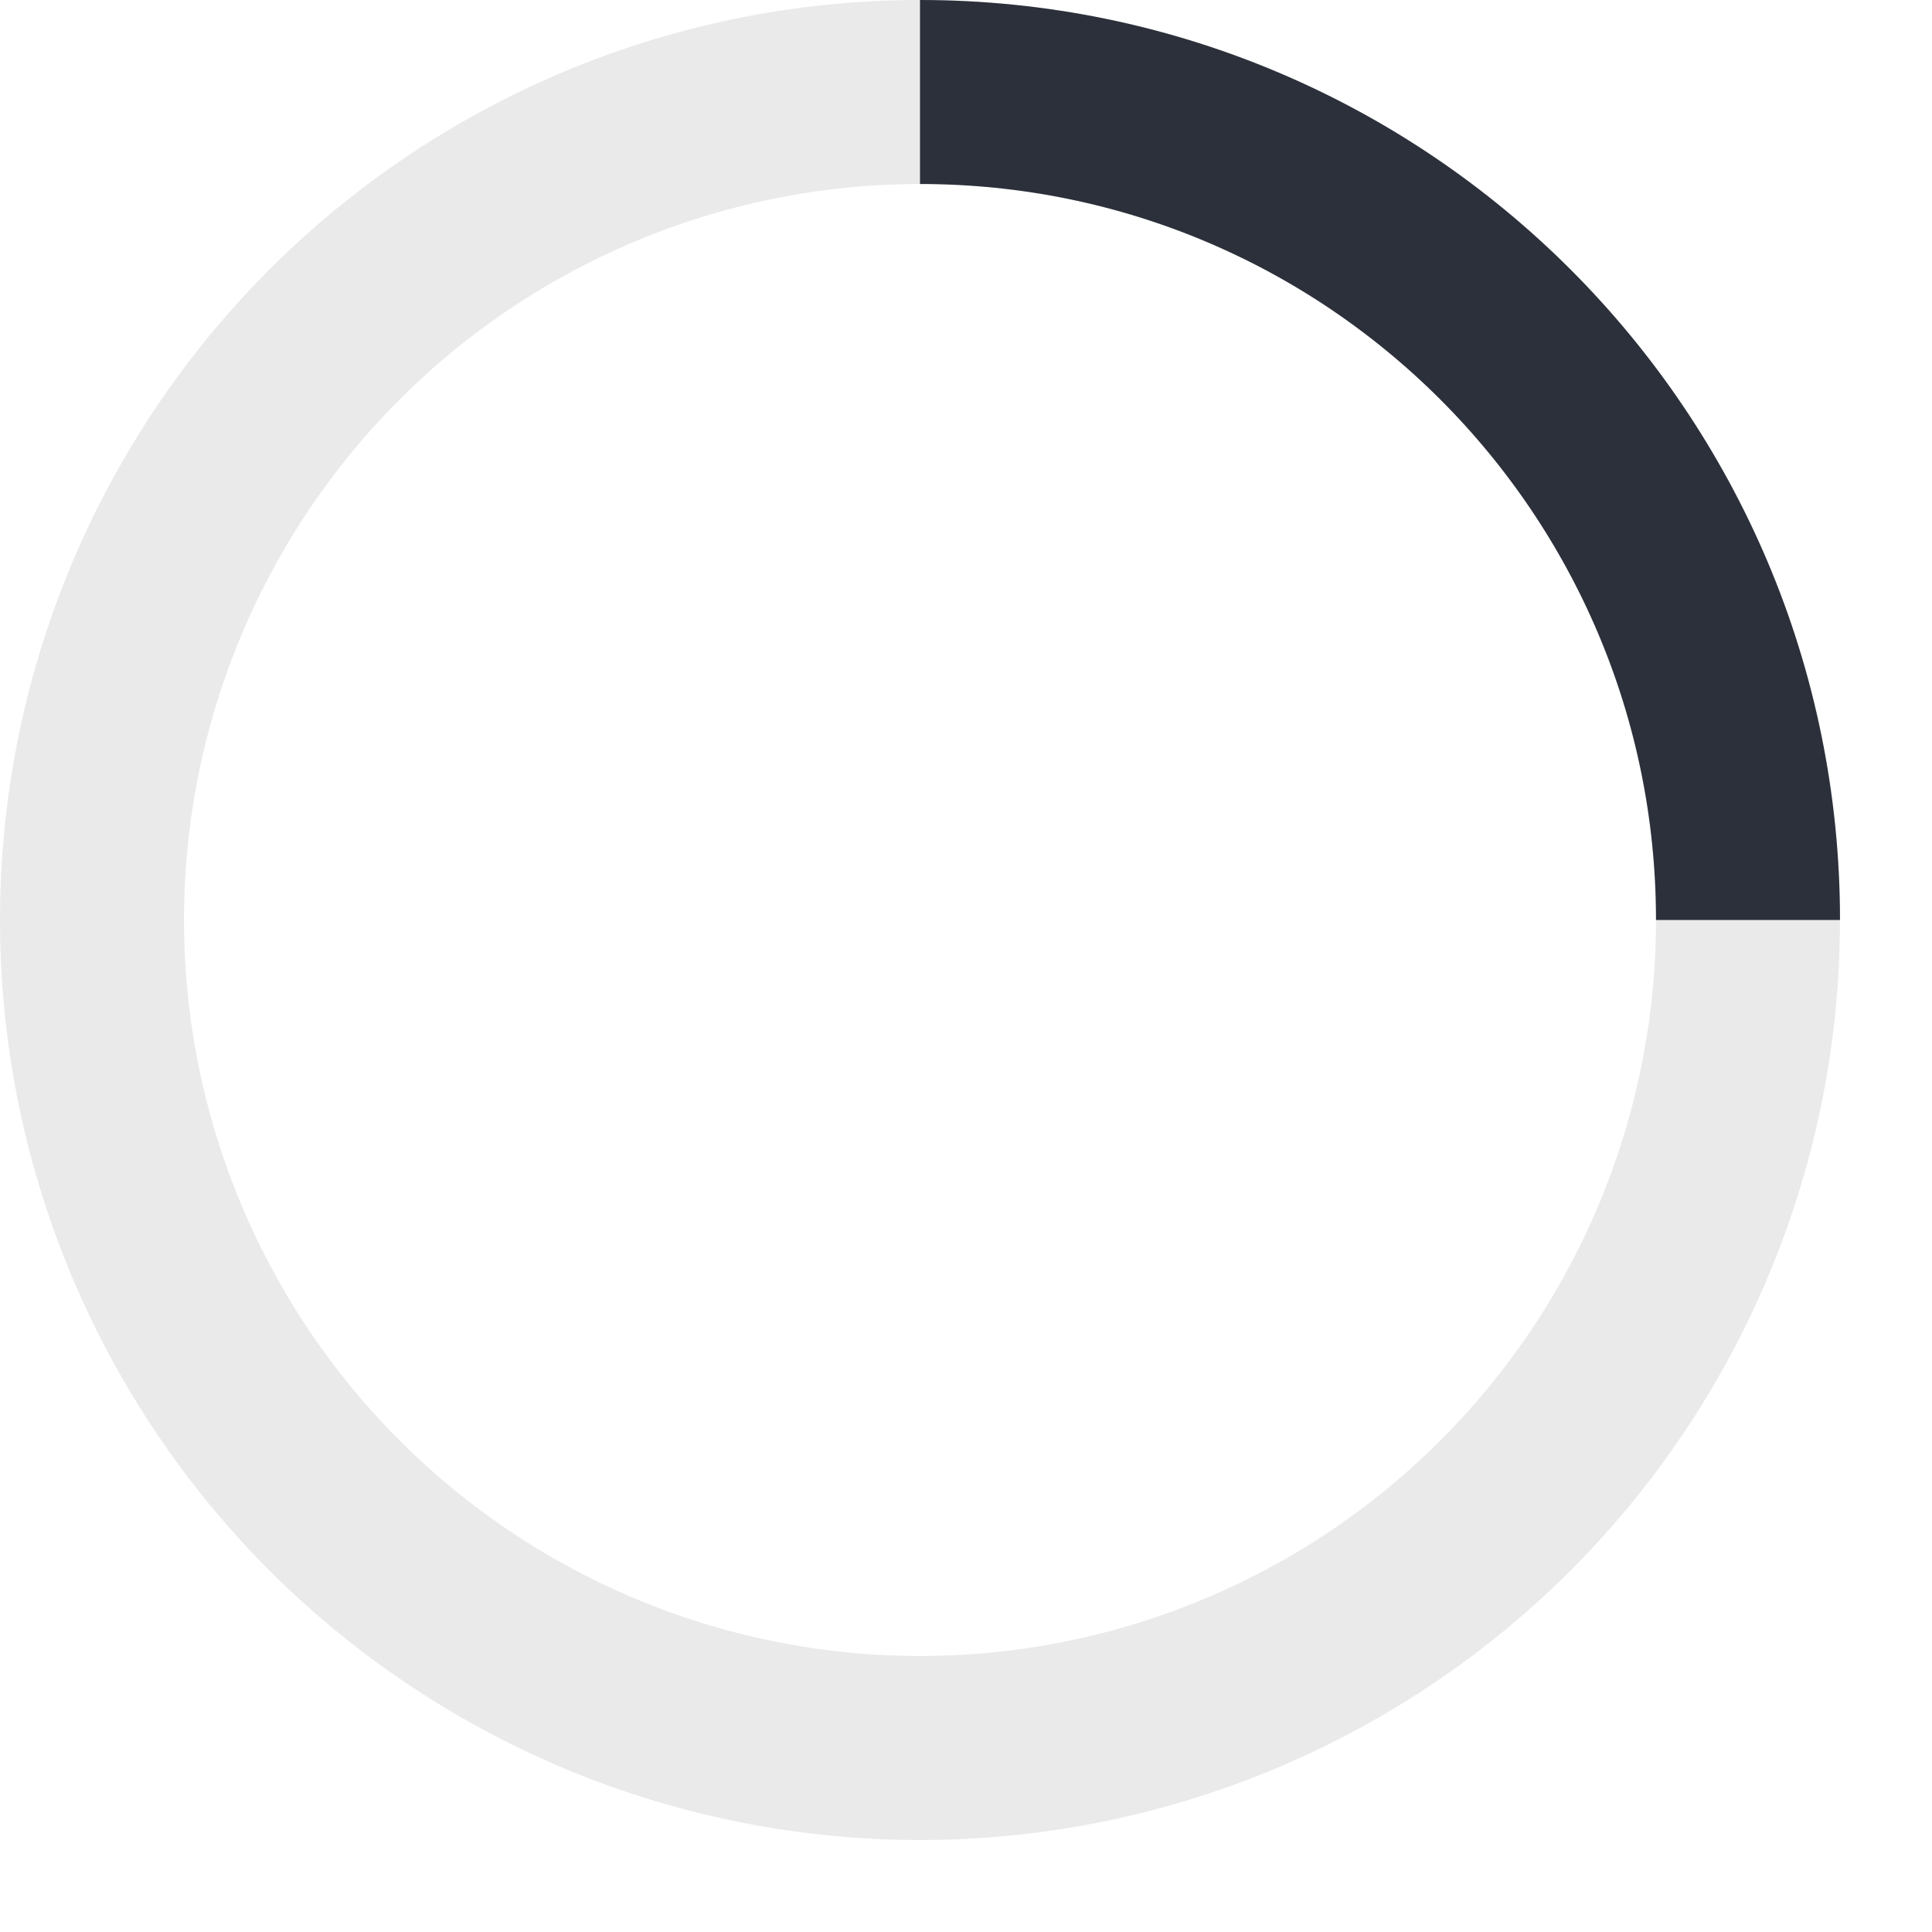 <svg width="42" height="42" xmlns="http://www.w3.org/2000/svg" stroke="#2b303a">
  <g transform="translate(2 2)" stroke-width="4" fill="none" fill-rule="evenodd">
    <circle stroke-opacity="0.1" cx="18" cy="18" r="18"/>
    <path d="M36 18c0-9.94-8.06-18-18-18">
      <animateTransform attributeName="transform" type="rotate" from="0 18 18" to="360 18 18" dur="1s" repeatCount="indefinite"/>
    </path>
  </g>
</svg>
